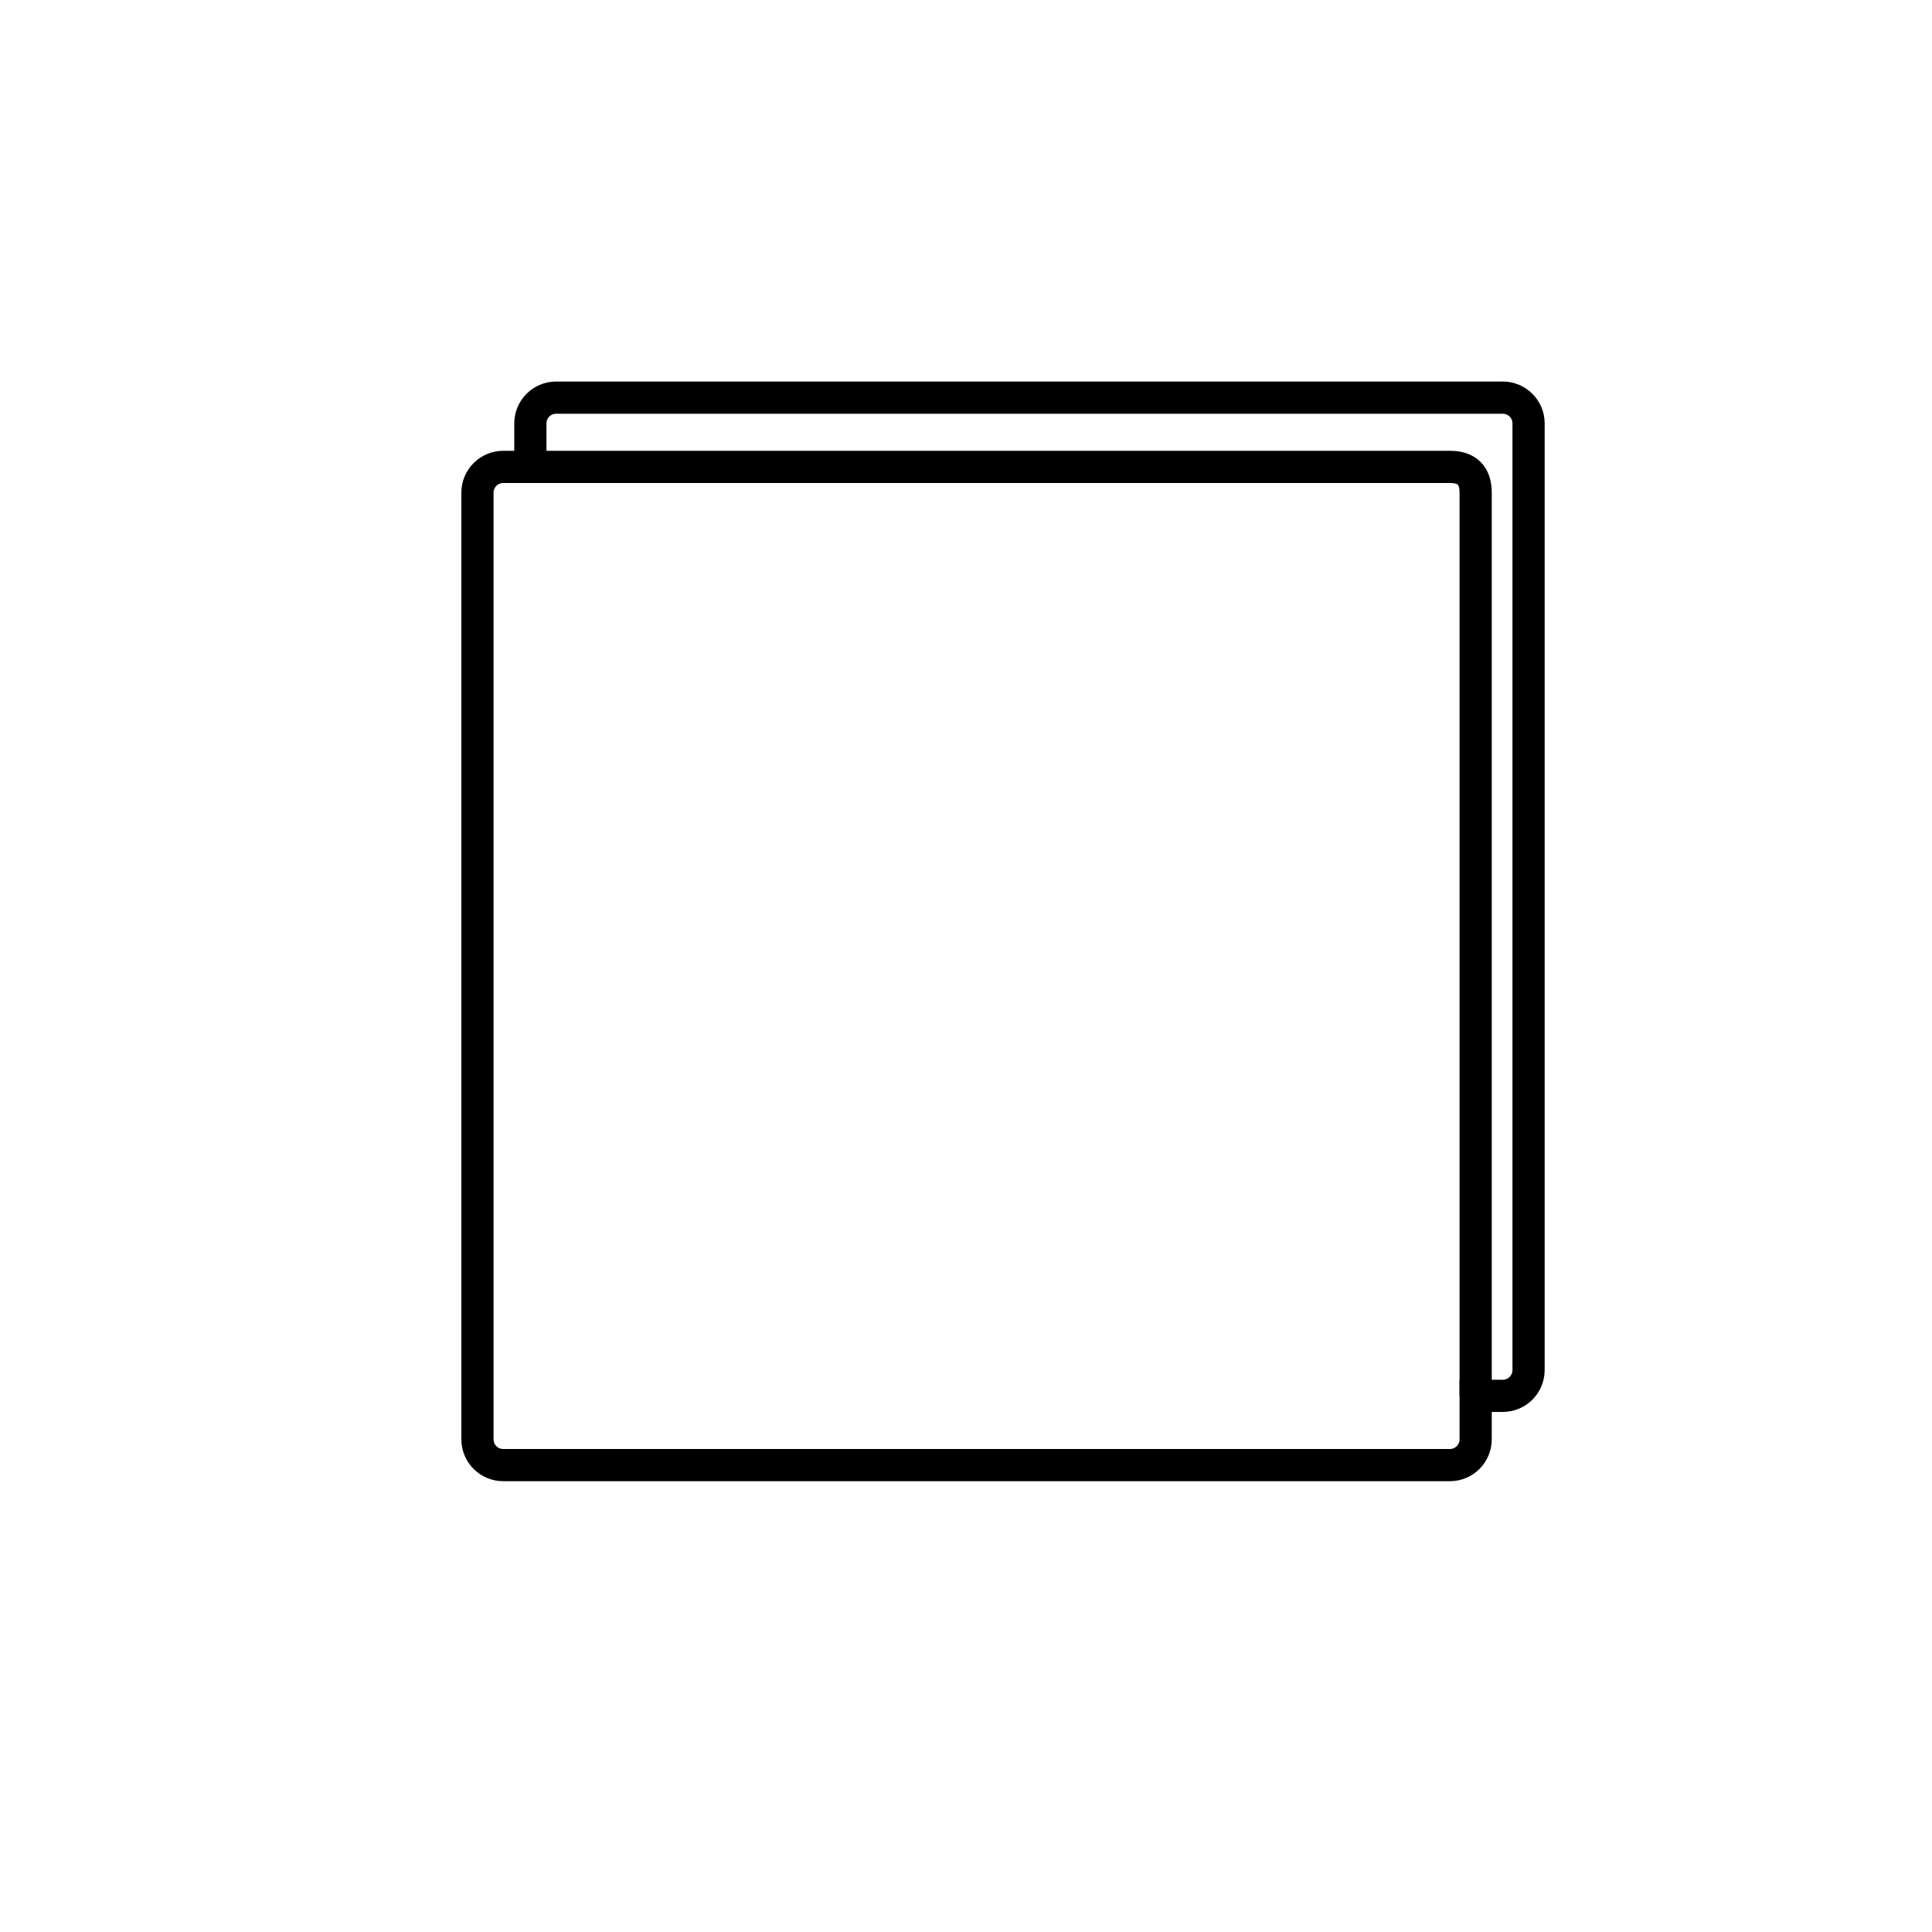 <svg id="e4AyhYkdzlX1" xmlns="http://www.w3.org/2000/svg" xmlns:xlink="http://www.w3.org/1999/xlink" viewBox="0 0 300 300" shape-rendering="geometricPrecision" text-rendering="geometricPrecision"><g transform="translate(0 0)"><path d="M78.139,227.5c-2.209,0-4-1.791-4-4v-147c0-2.209,1.791-4,4-4h4.216v-6.755c0-2.209,1.791-4,4-4h147c2.209,0,4,1.791,4,4v147c0,2.209-1.791,4-4,4h-4.216v6.755c0,2.209-1.791,4-4,4h-147Z" paint-order="stroke fill markers" fill="none" stroke="#000" stroke-width="5"/></g><path d="M82.355,72.5h142.784q4,0,4,4q0,6.695,0,140.245" fill="none" stroke="#000" stroke-width="5"/></svg>
